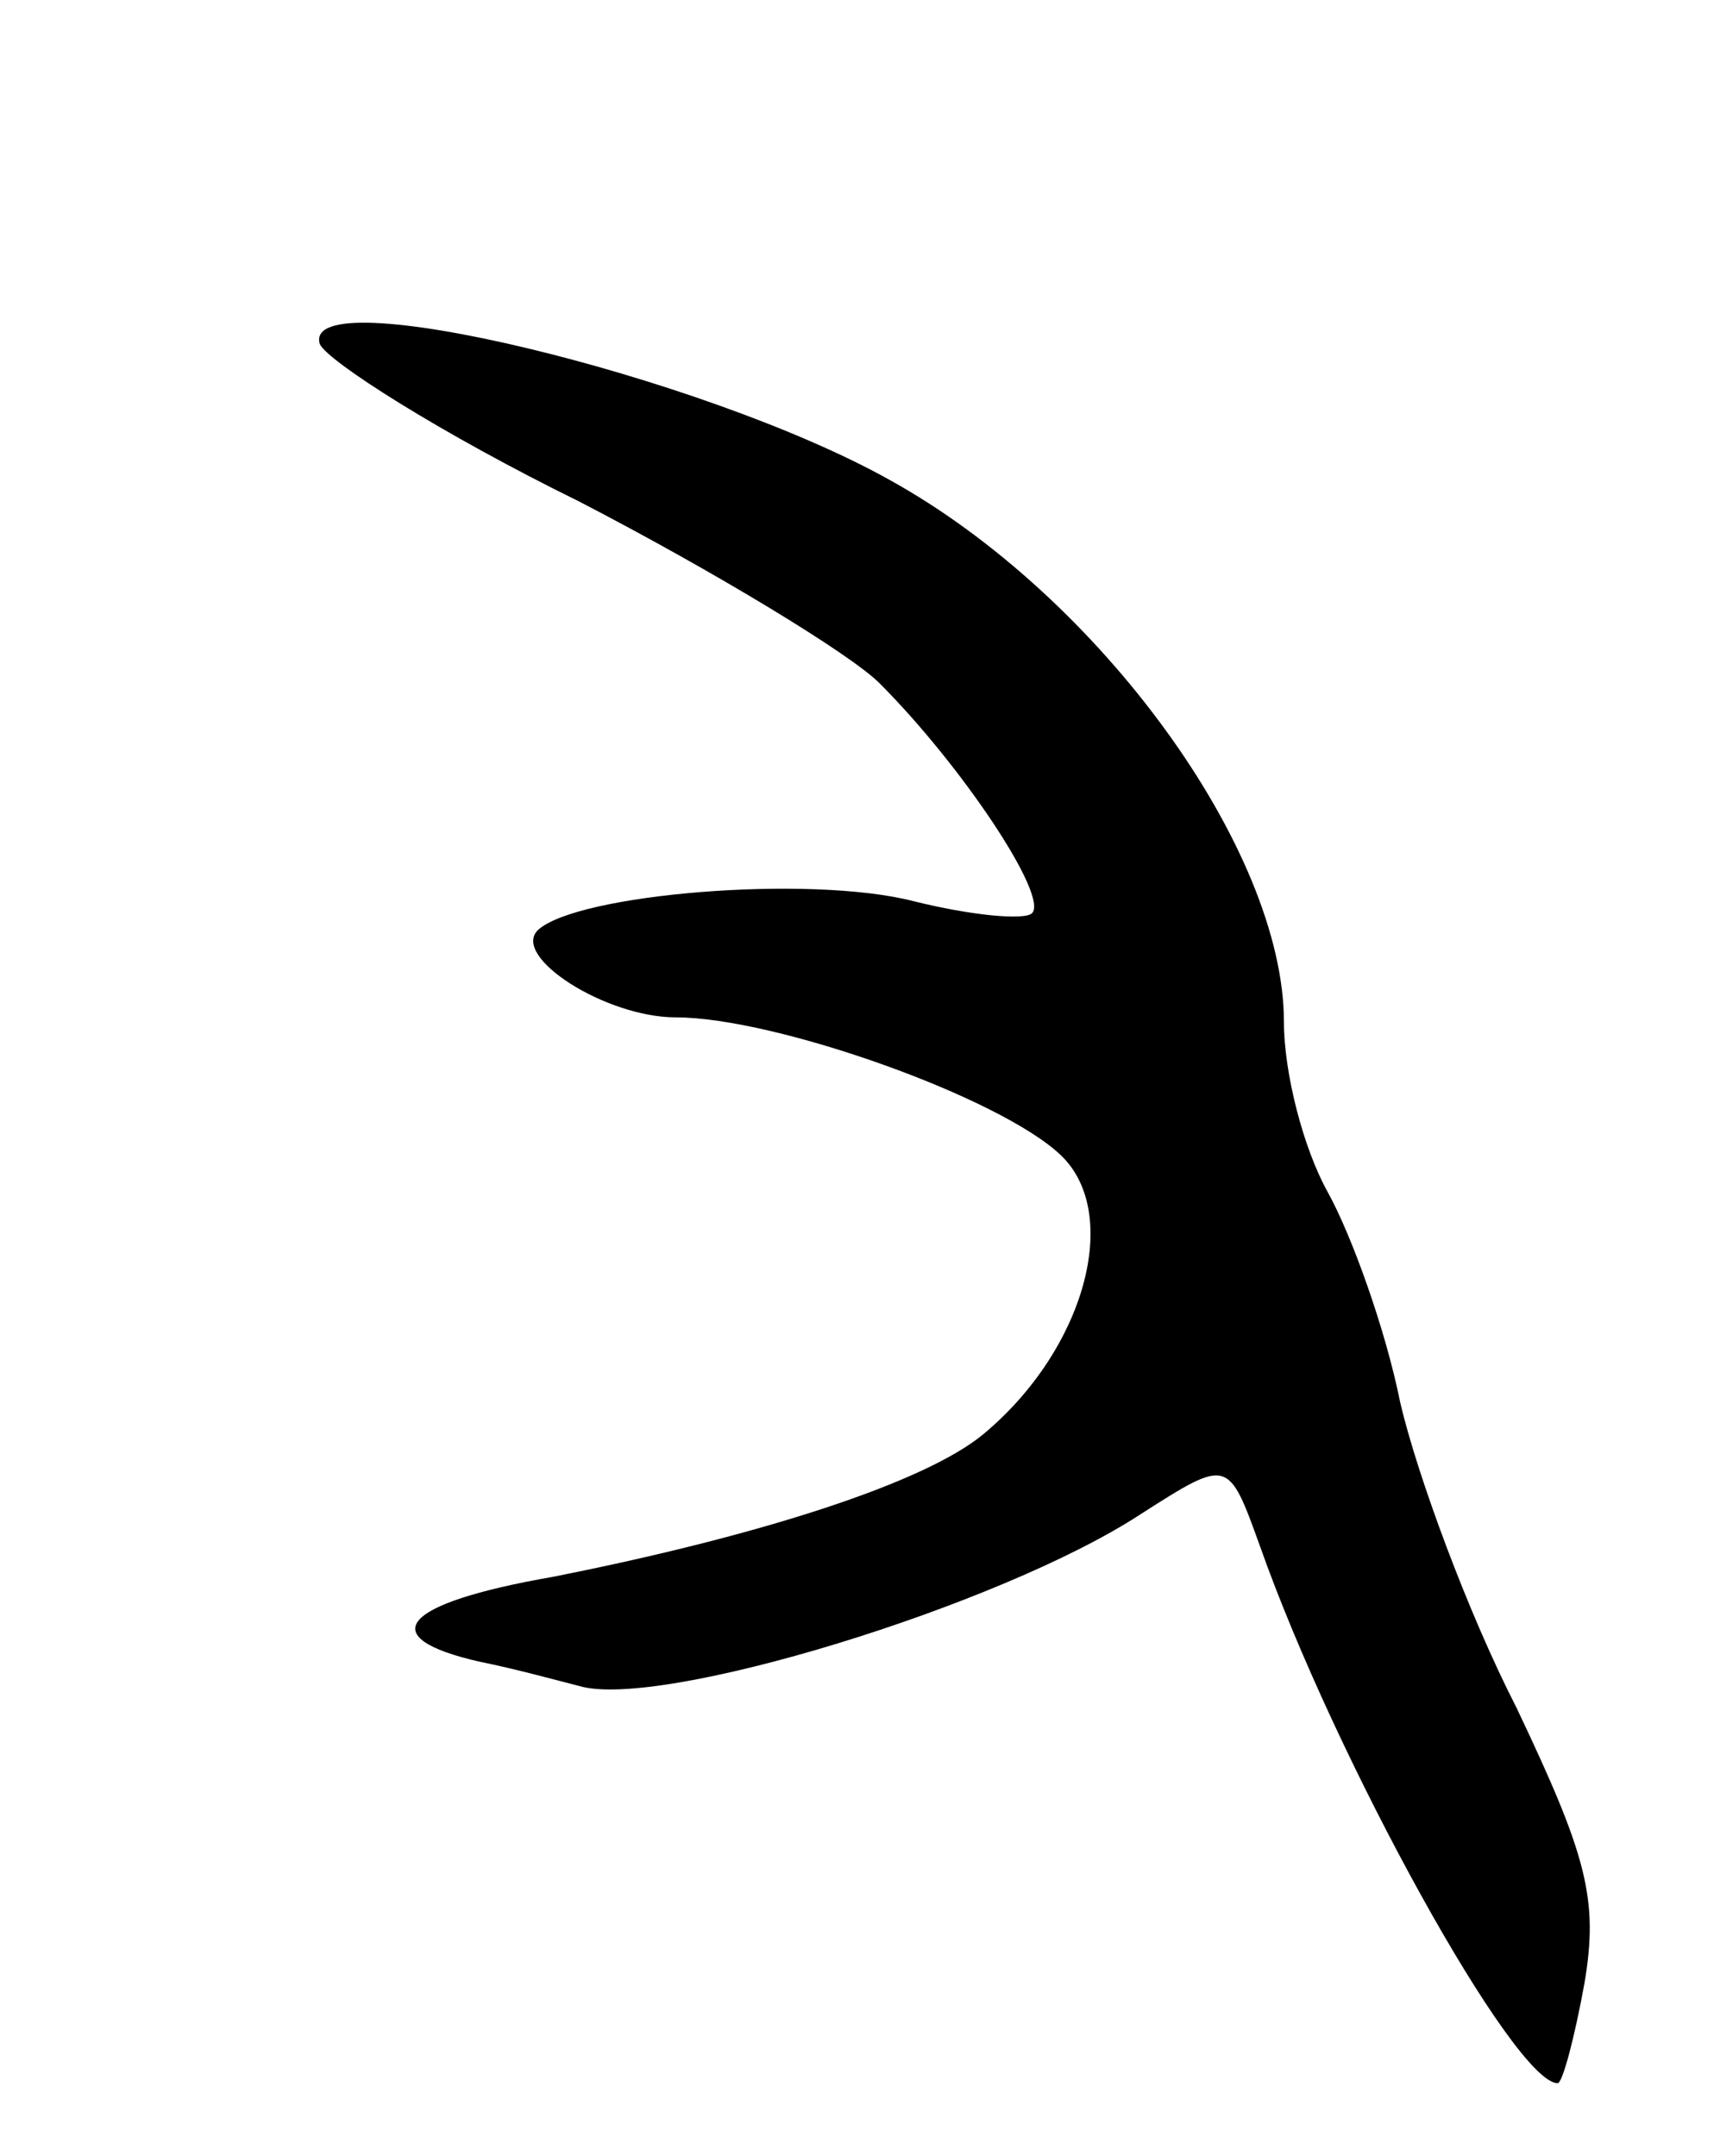 <svg version="1.0" xmlns="http://www.w3.org/2000/svg"
 width="71pt" height="89pt" viewBox="0 0 71 89"
 preserveAspectRatio="xMidYMid meet">
<g transform="translate(0,89) scale(0.1,-0.1)"
fill="#000000" stroke="none">
<path d="M132 748 c3 -7 50 -37 107 -65 56 -29 112 -63 124 -75 34 -34 70 -88
63 -95 -3 -3 -25 -1 -49 5 -43 11 -139 3 -155 -12 -11 -11 28 -36 57 -36 41 0
134 -33 159 -57 25 -24 10 -80 -32 -115 -24 -20 -92 -42 -178 -59 -63 -11 -74
-25 -30 -35 15 -3 33 -8 41 -10 33 -10 174 33 232 71 36 23 36 23 49 -13 31
-88 105 -222 123 -222 2 0 7 19 11 41 6 35 1 53 -28 114 -20 39 -41 96 -48
126 -6 30 -20 69 -30 87 -10 18 -18 49 -18 70 0 71 -76 176 -163 224 -77 43
-243 83 -235 56z"/>
</g>
</svg>
